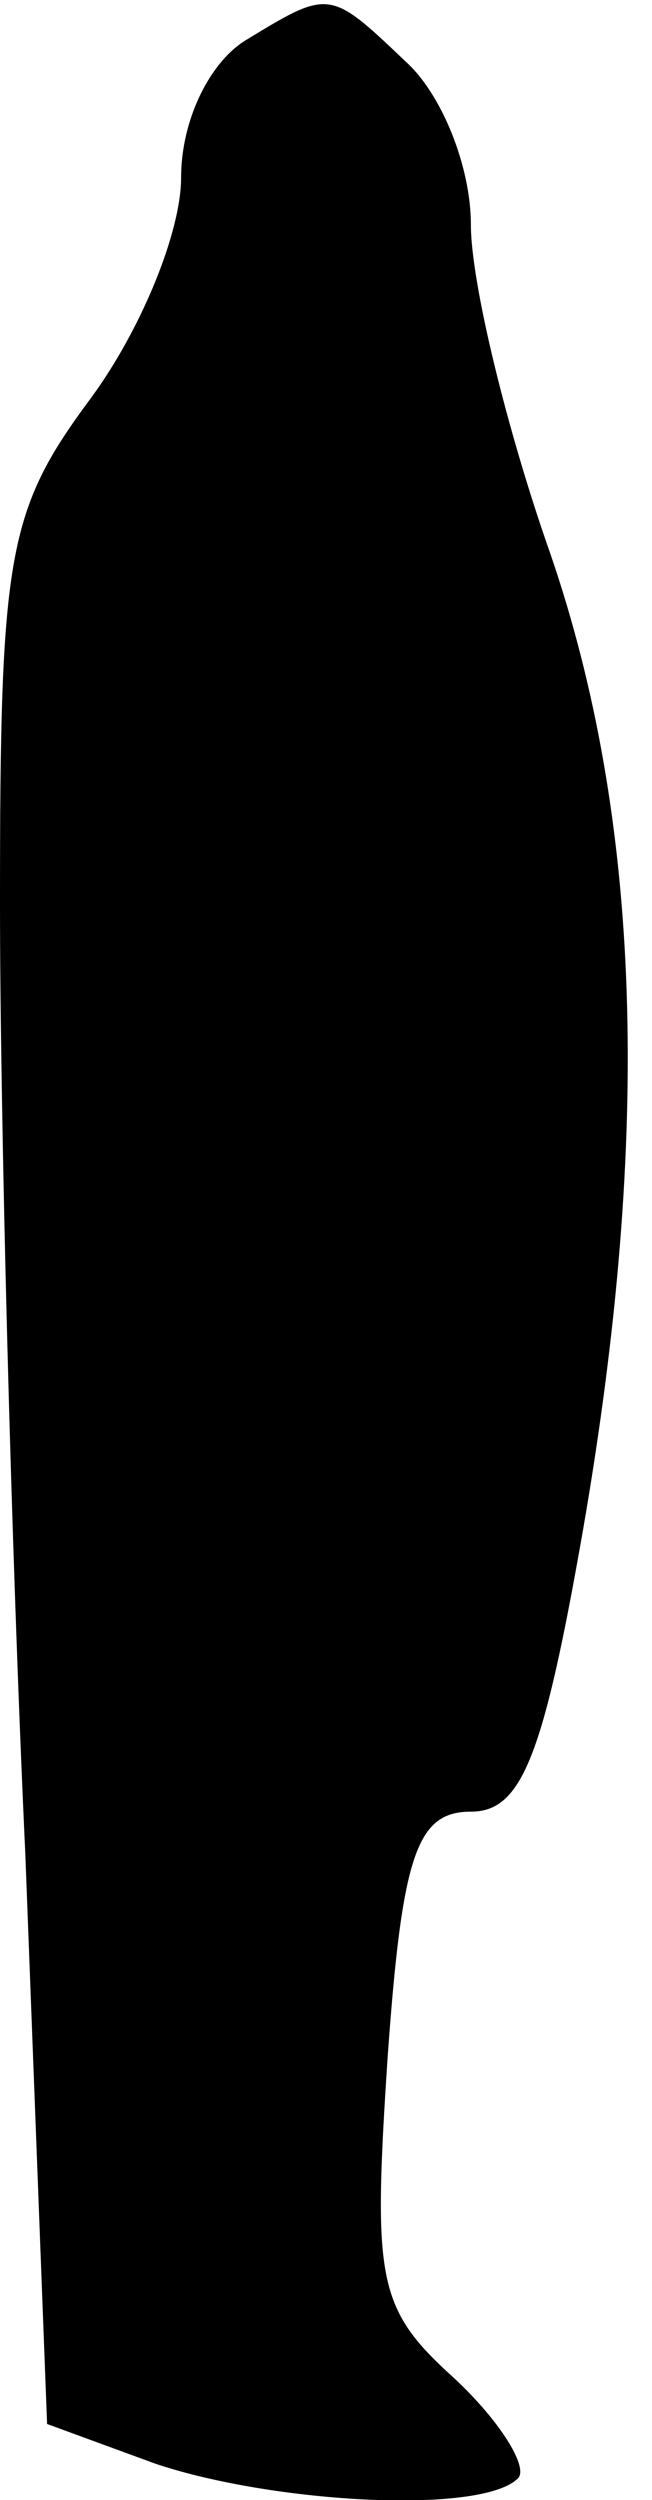 <?xml version="1.0" standalone="no"?>
<!DOCTYPE svg PUBLIC "-//W3C//DTD SVG 20010904//EN"
 "http://www.w3.org/TR/2001/REC-SVG-20010904/DTD/svg10.dtd">
<svg version="1.0" xmlns="http://www.w3.org/2000/svg"
 width="18pt" height="69pt" viewBox="0 0 18 69"
 preserveAspectRatio="xMidYMid meet">
<g transform="translate(0,69) scale(0.1,-0.1)"
fill="#000000" stroke="none">
<path fill="#000000" stroke="none" d="M68 679 c-10 -6 -18 -22 -18 -38 0 -15
-11 -42 -25 -61 -23 -31 -25 -43 -25 -139 0 -58 3 -177 7 -263 l6 -157 30 -11
c33 -11 90 -14 100 -4 3 3 -5 16 -18 28 -21 19 -22 27 -18 88 4 56 8 68 23 68
14 0 20 15 31 78 19 110 16 196 -9 269 -12 34 -22 75 -22 91 0 16 -8 36 -18
45 -21 20 -21 20 -44 6z"/>
</g>
</svg>
